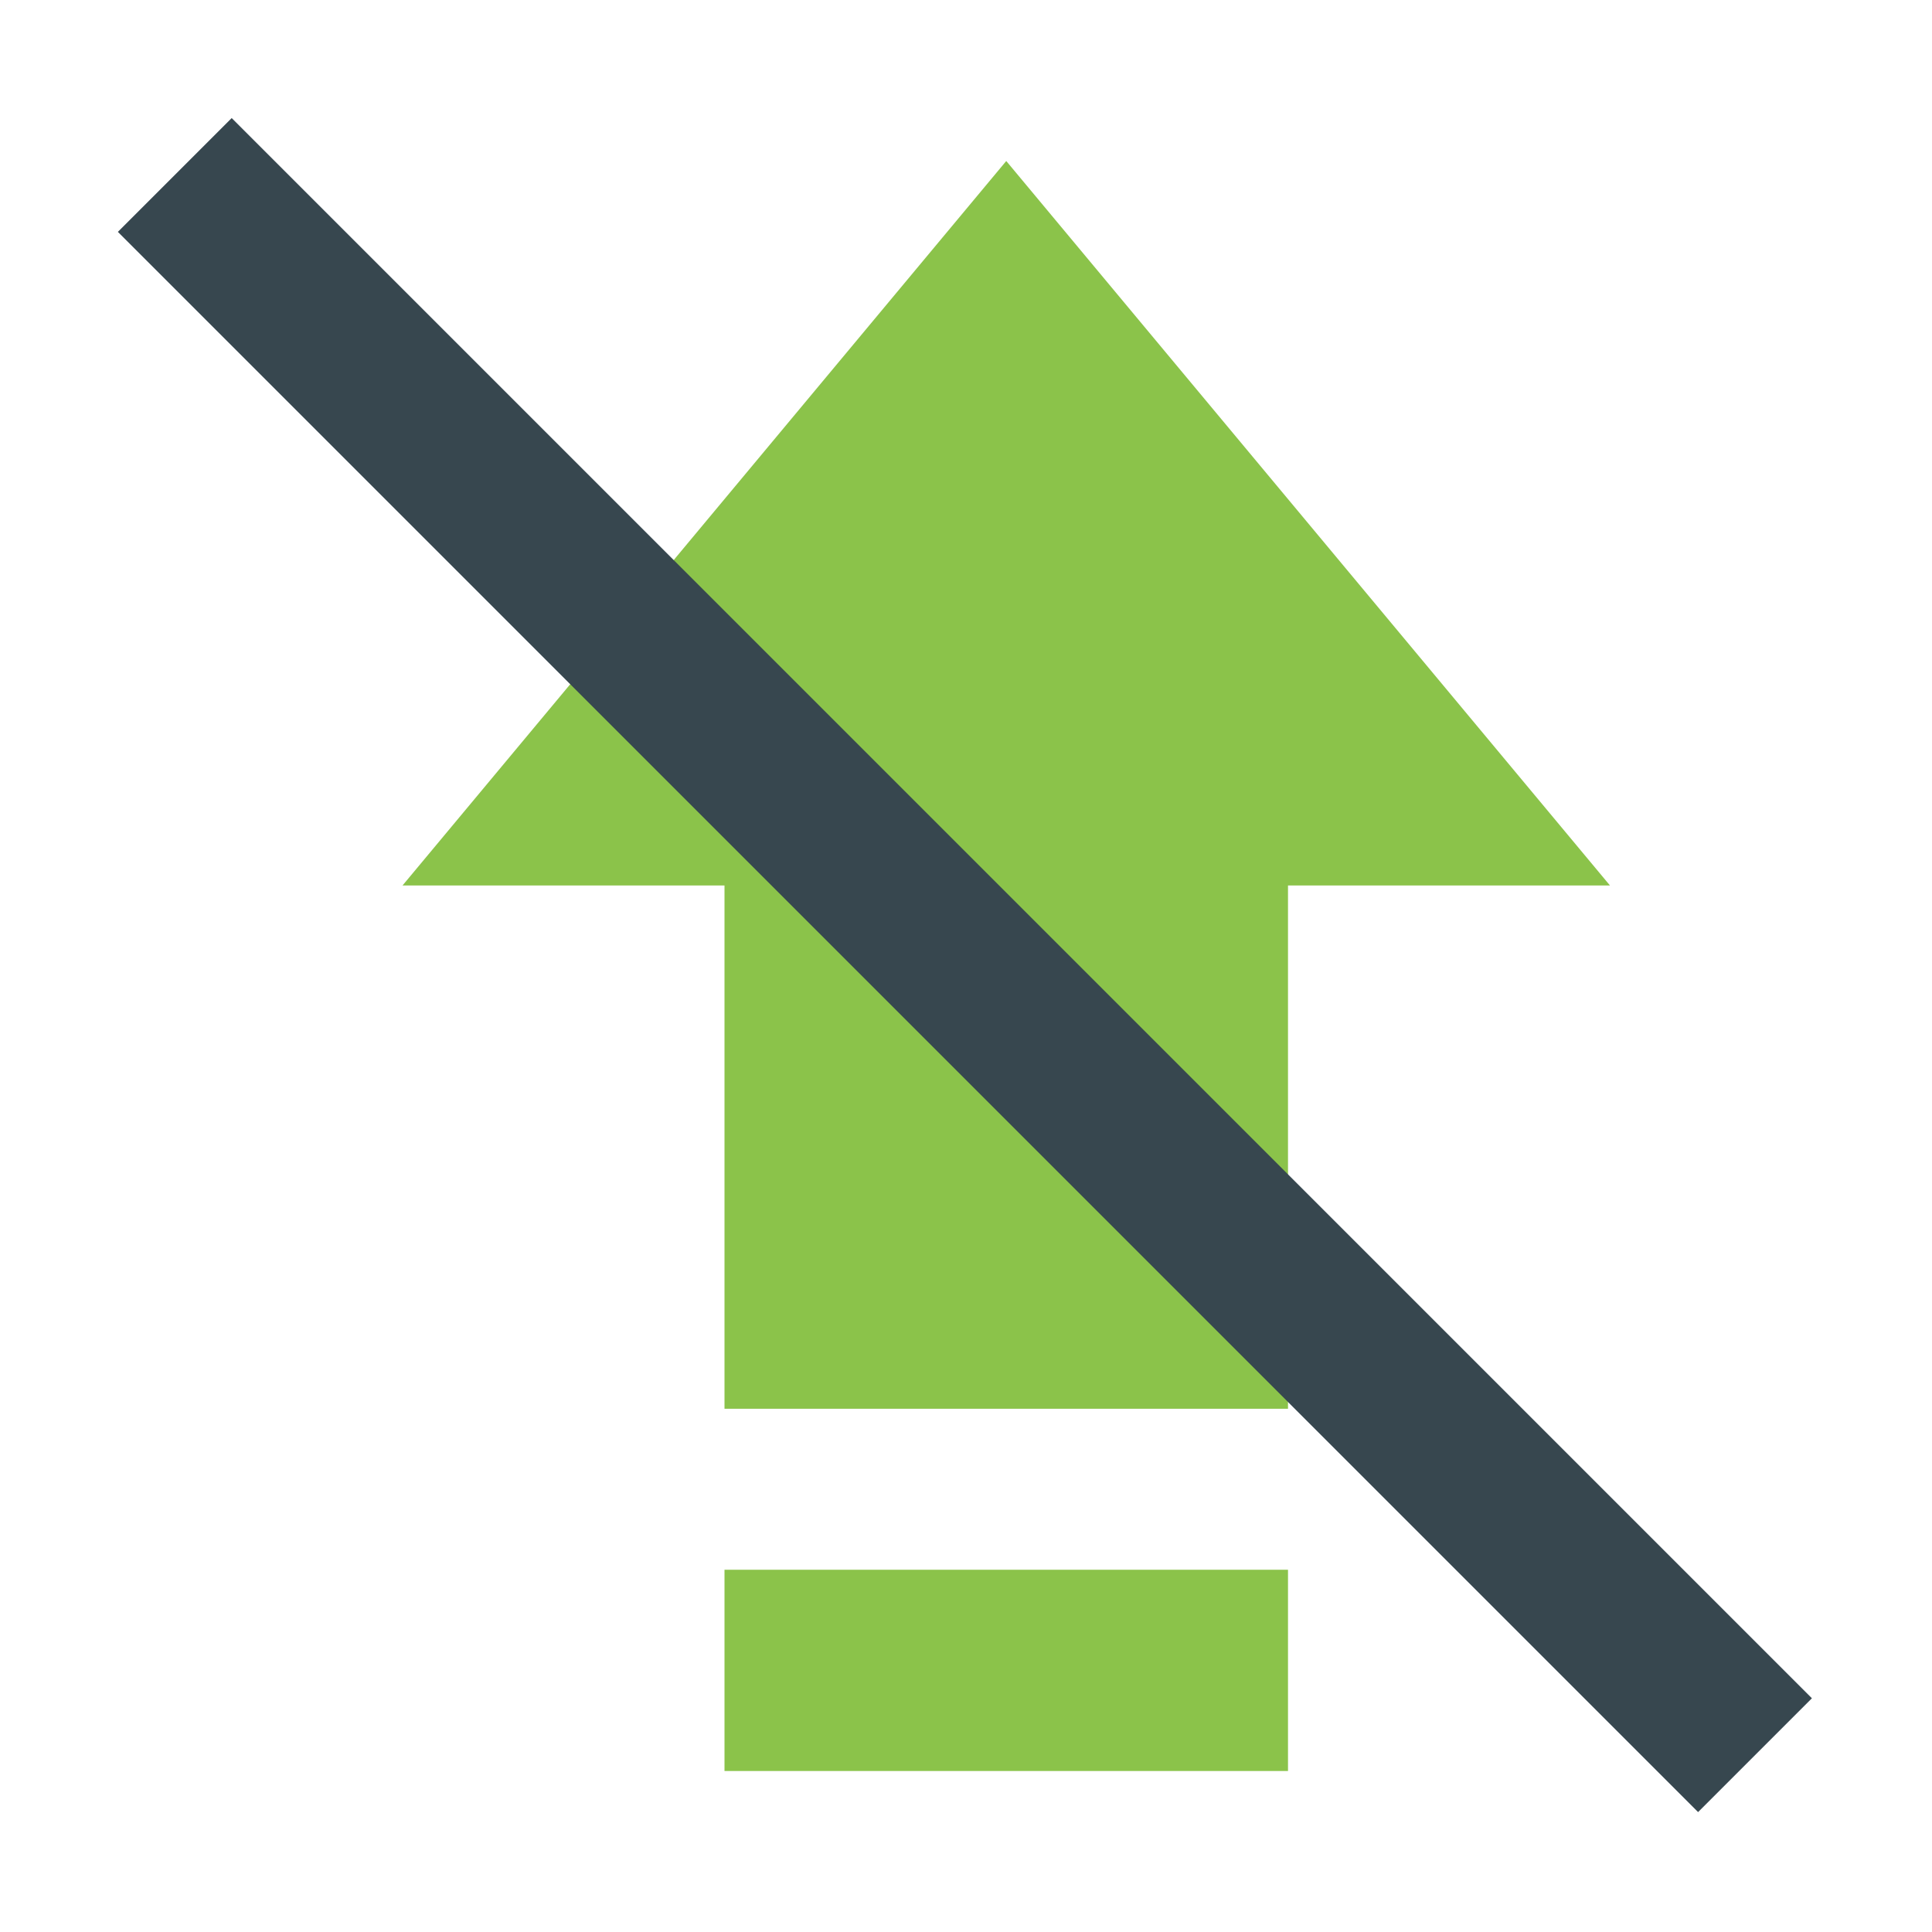 <?xml version="1.0" encoding="iso-8859-1"?>
<!-- Generator: Adobe Illustrator 19.1.1, SVG Export Plug-In . SVG Version: 6.00 Build 0)  -->
<svg version="1.1" id="Layer_1" xmlns="http://www.w3.org/2000/svg" xmlns:xlink="http://www.w3.org/1999/xlink" x="0px" y="0px"
	 viewBox="0 0 48 48" style="enable-background:new 0 0 48 48;" xml:space="preserve">
<g>
	<polygon style="fill:#8BC34A;" points="40,22 25,4 10,22 18,22 18,35 32,35 32,22 	"/>
	<rect x="18" y="39" style="fill:#8BC34A;" width="14" height="5"/>
</g>
<rect x="21.977" y="-3.788" transform="matrix(0.707 -0.707 0.707 0.707 -9.931 23.977)" style="fill:#37474F;" width="4" height="55.53"/>
</svg>
